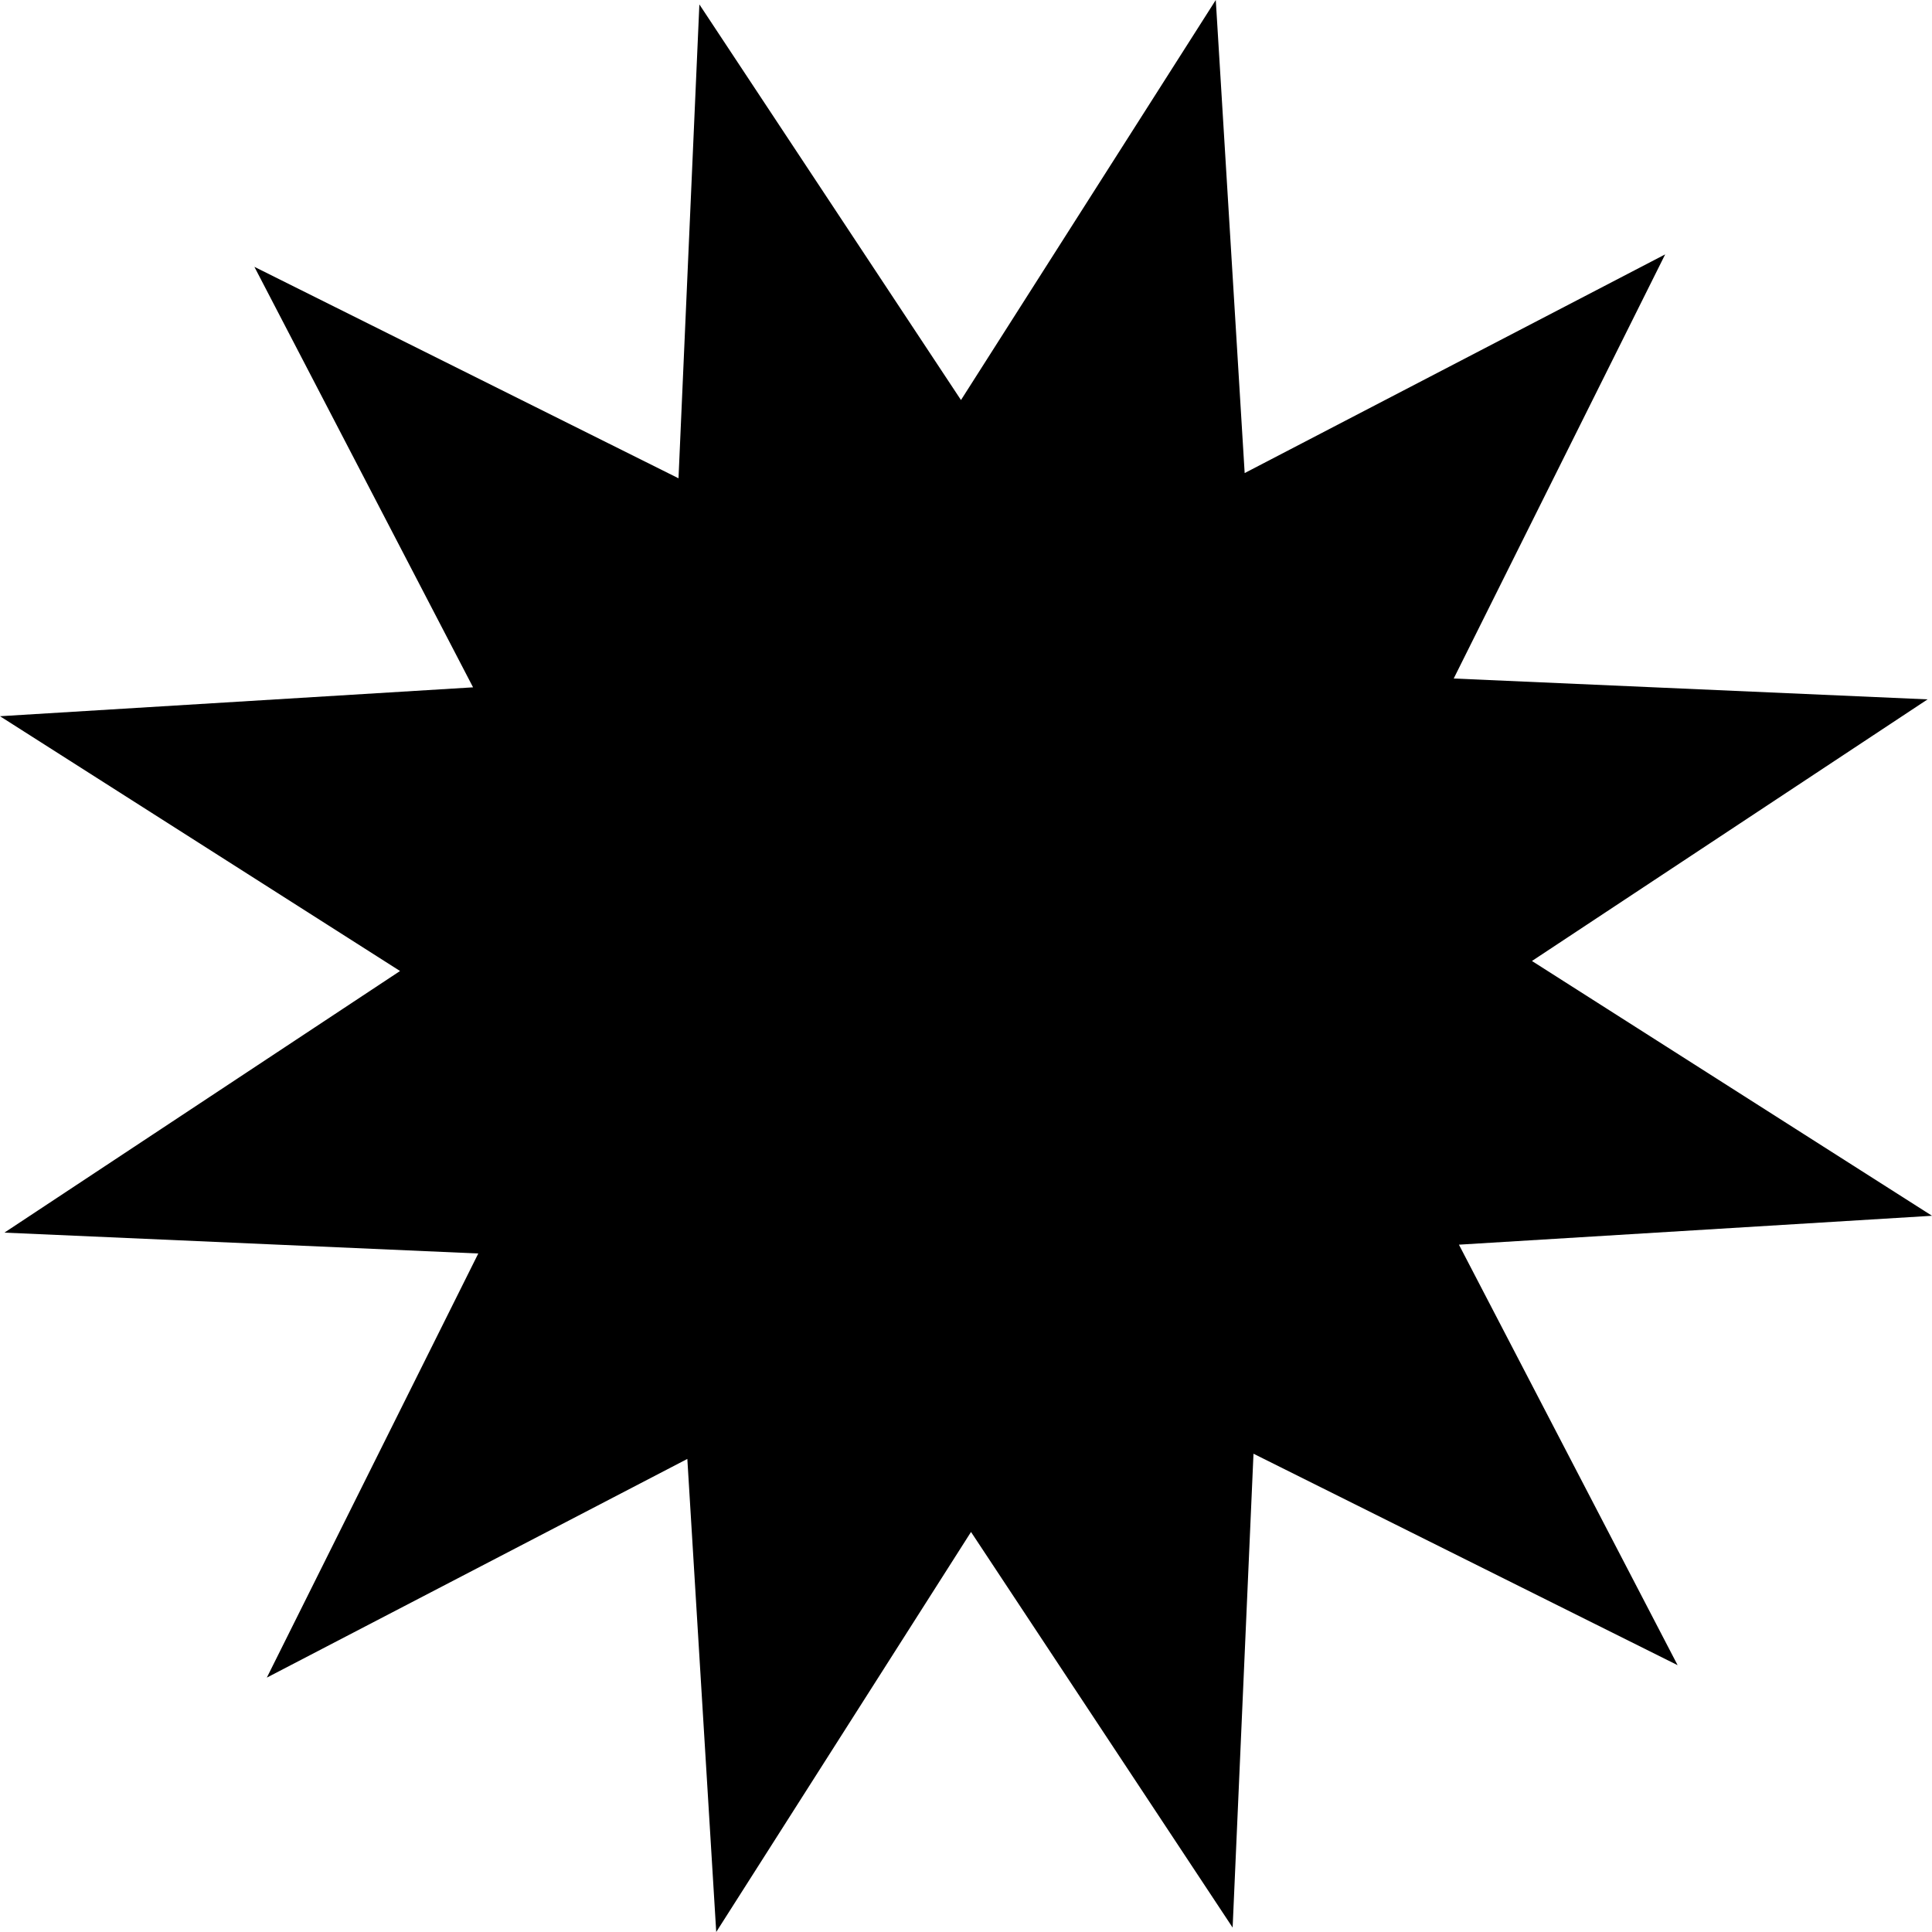 <?xml version="1.0" encoding="UTF-8"?>
<svg id="Layer_2" data-name="Layer 2" xmlns="http://www.w3.org/2000/svg" viewBox="0 0 48.15 48.15">
  <defs>
    <style>
      .cls-1 {
        stroke-width: 0px;
      }
    </style>
  </defs>
  <g id="OBJECTS">
    <polygon class="cls-1" points="36.36 31.02 48.15 30.3 38.18 23.95 48.04 17.43 36.23 16.91 41.5 6.34 31.02 11.79 30.3 0 23.95 9.97 17.43 .11 16.91 11.92 6.34 6.65 11.79 17.13 0 17.85 9.97 24.2 .11 30.72 11.92 31.24 6.65 41.81 17.13 36.36 17.85 48.15 24.2 38.18 30.72 48.04 31.24 36.23 41.81 41.5 36.36 31.02"/>
  </g>
</svg>